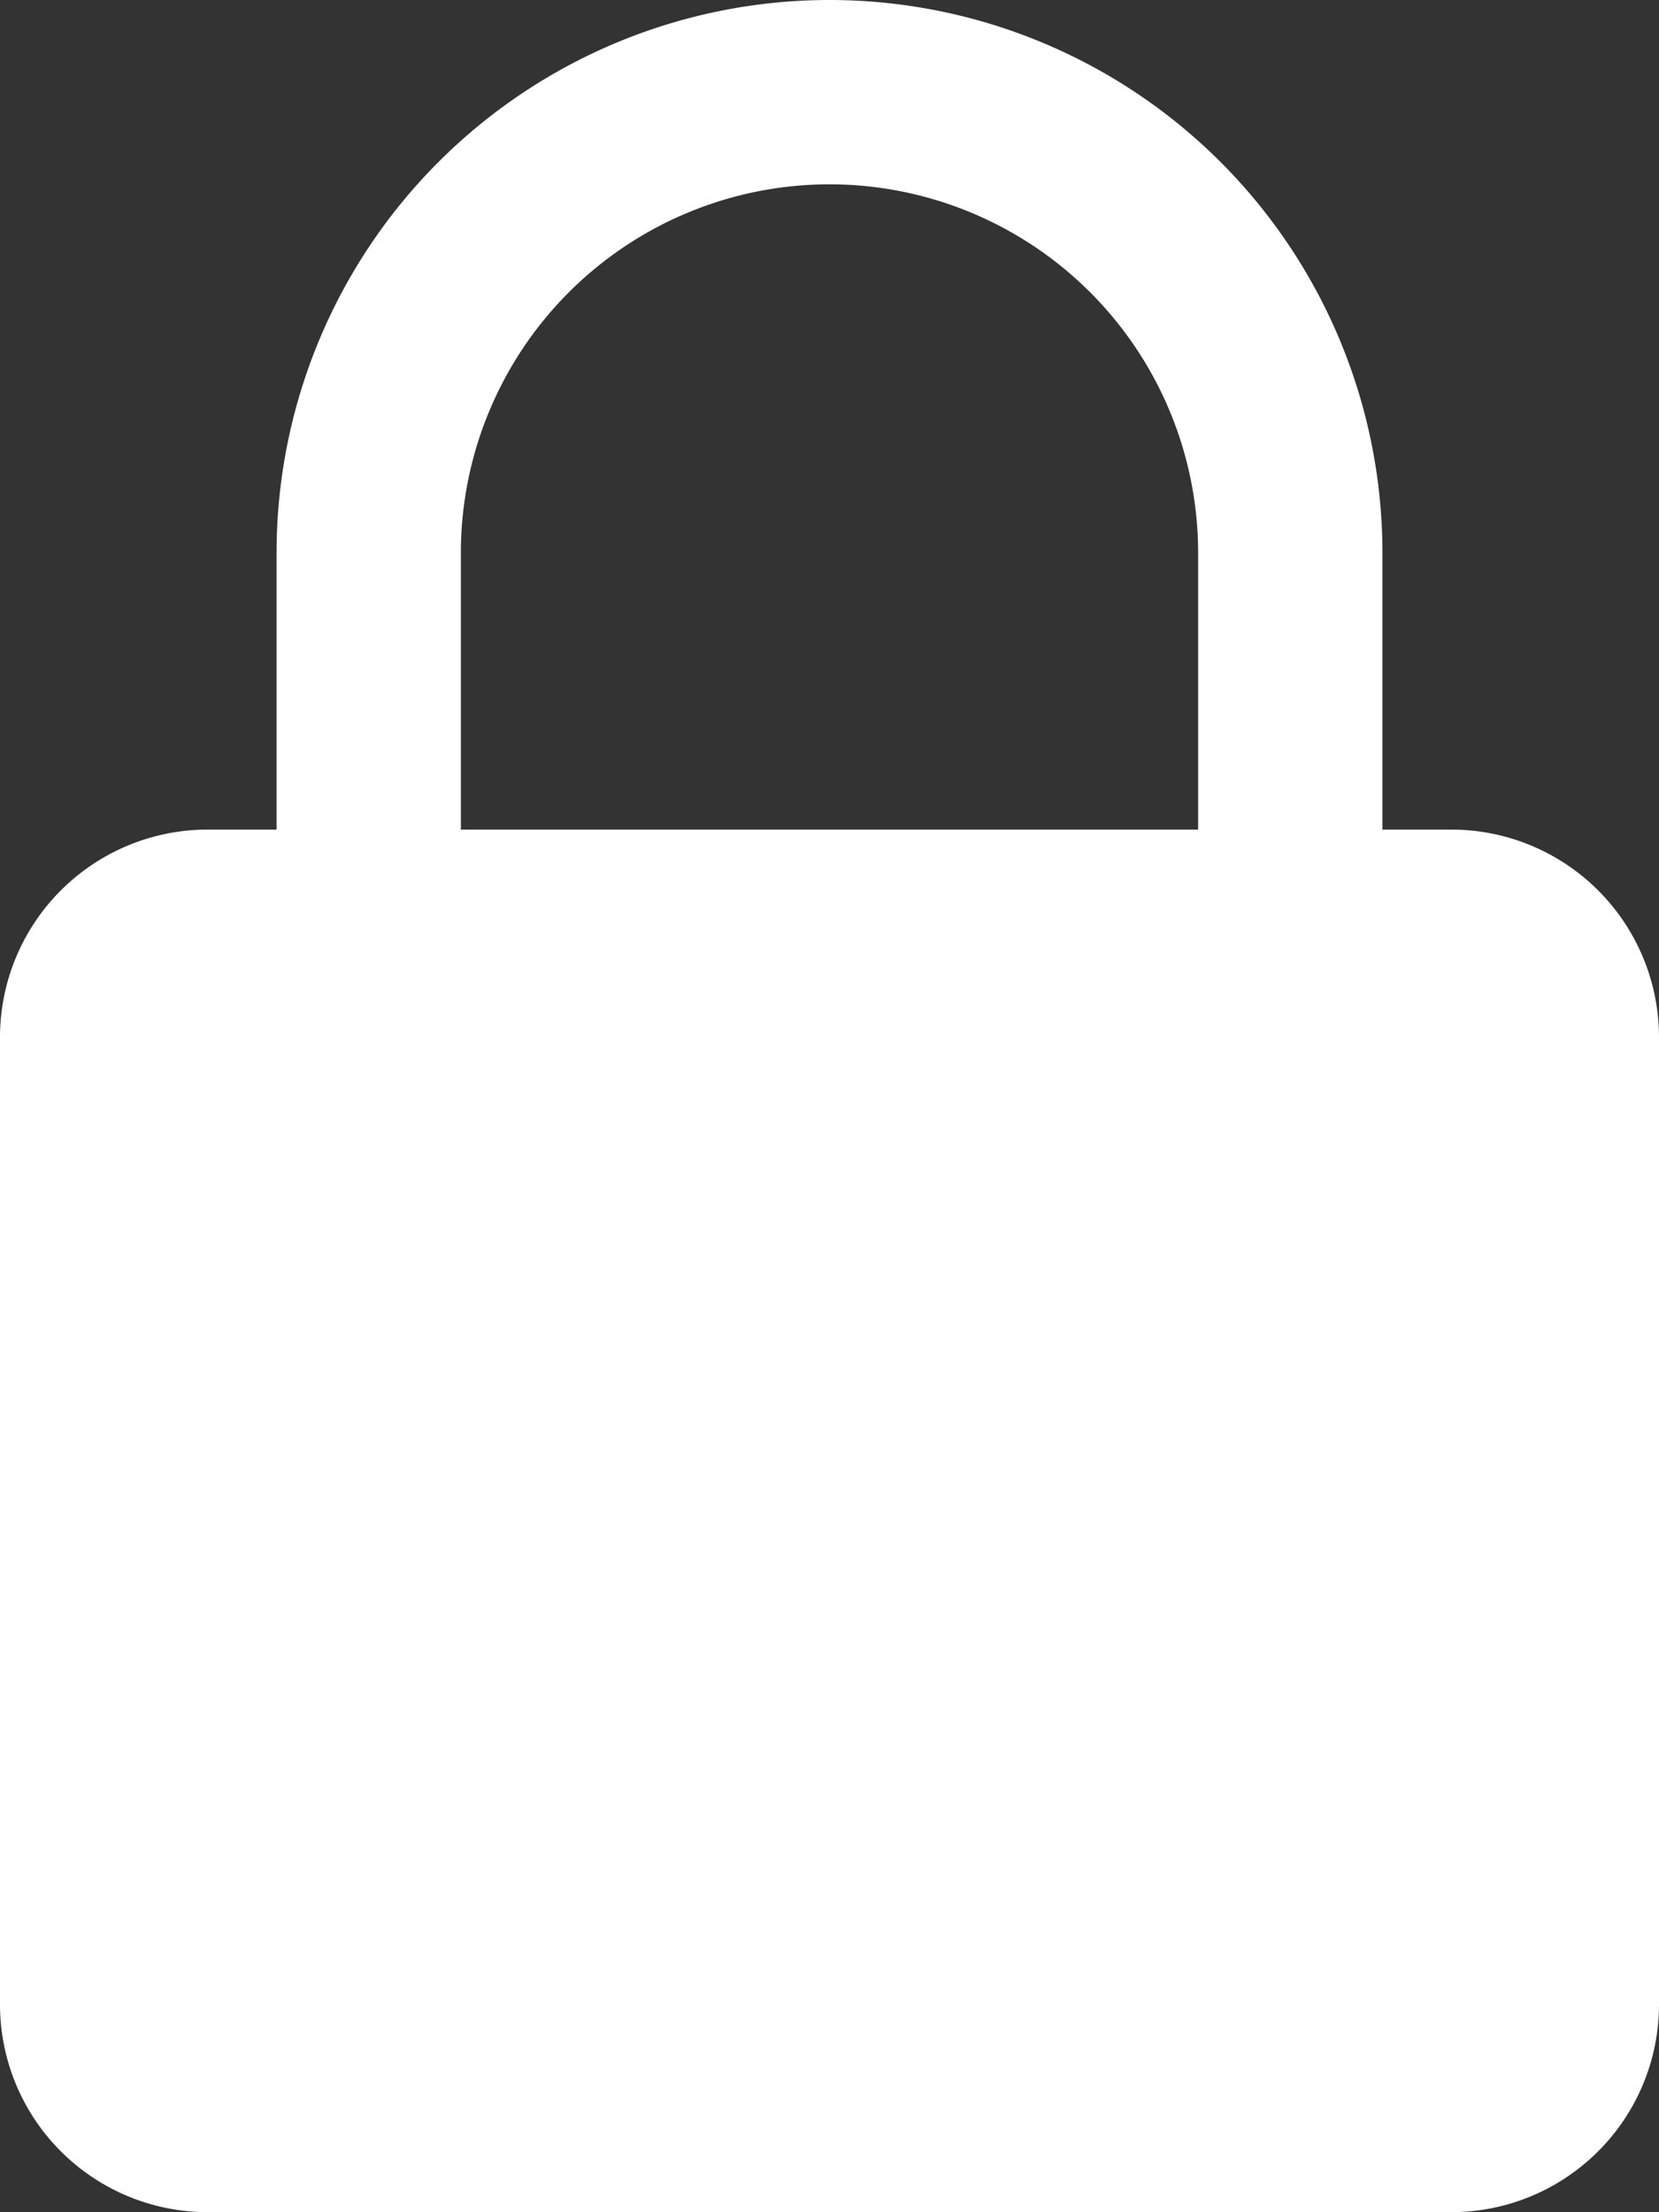 <svg xmlns="http://www.w3.org/2000/svg" width="8.938" height="11.917" viewBox="0 0 8.938 11.917">
  <rect x="0" y="0" width="8.938" height="11.917" fill="#333333" stroke="none"/>
  <path id="password" d="M10.82,4.469h-.372V2.979a2.979,2.979,0,1,0-5.958,0v1.49H4.117A1.119,1.119,0,0,0,3,5.586V10.8a1.119,1.119,0,0,0,1.117,1.117h6.7A1.119,1.119,0,0,0,11.938,10.8V5.586A1.119,1.119,0,0,0,10.82,4.469ZM5.483,2.979a1.986,1.986,0,1,1,3.972,0v1.49H5.483Z" transform="translate(-3)" fill="#fff"/>
</svg>
